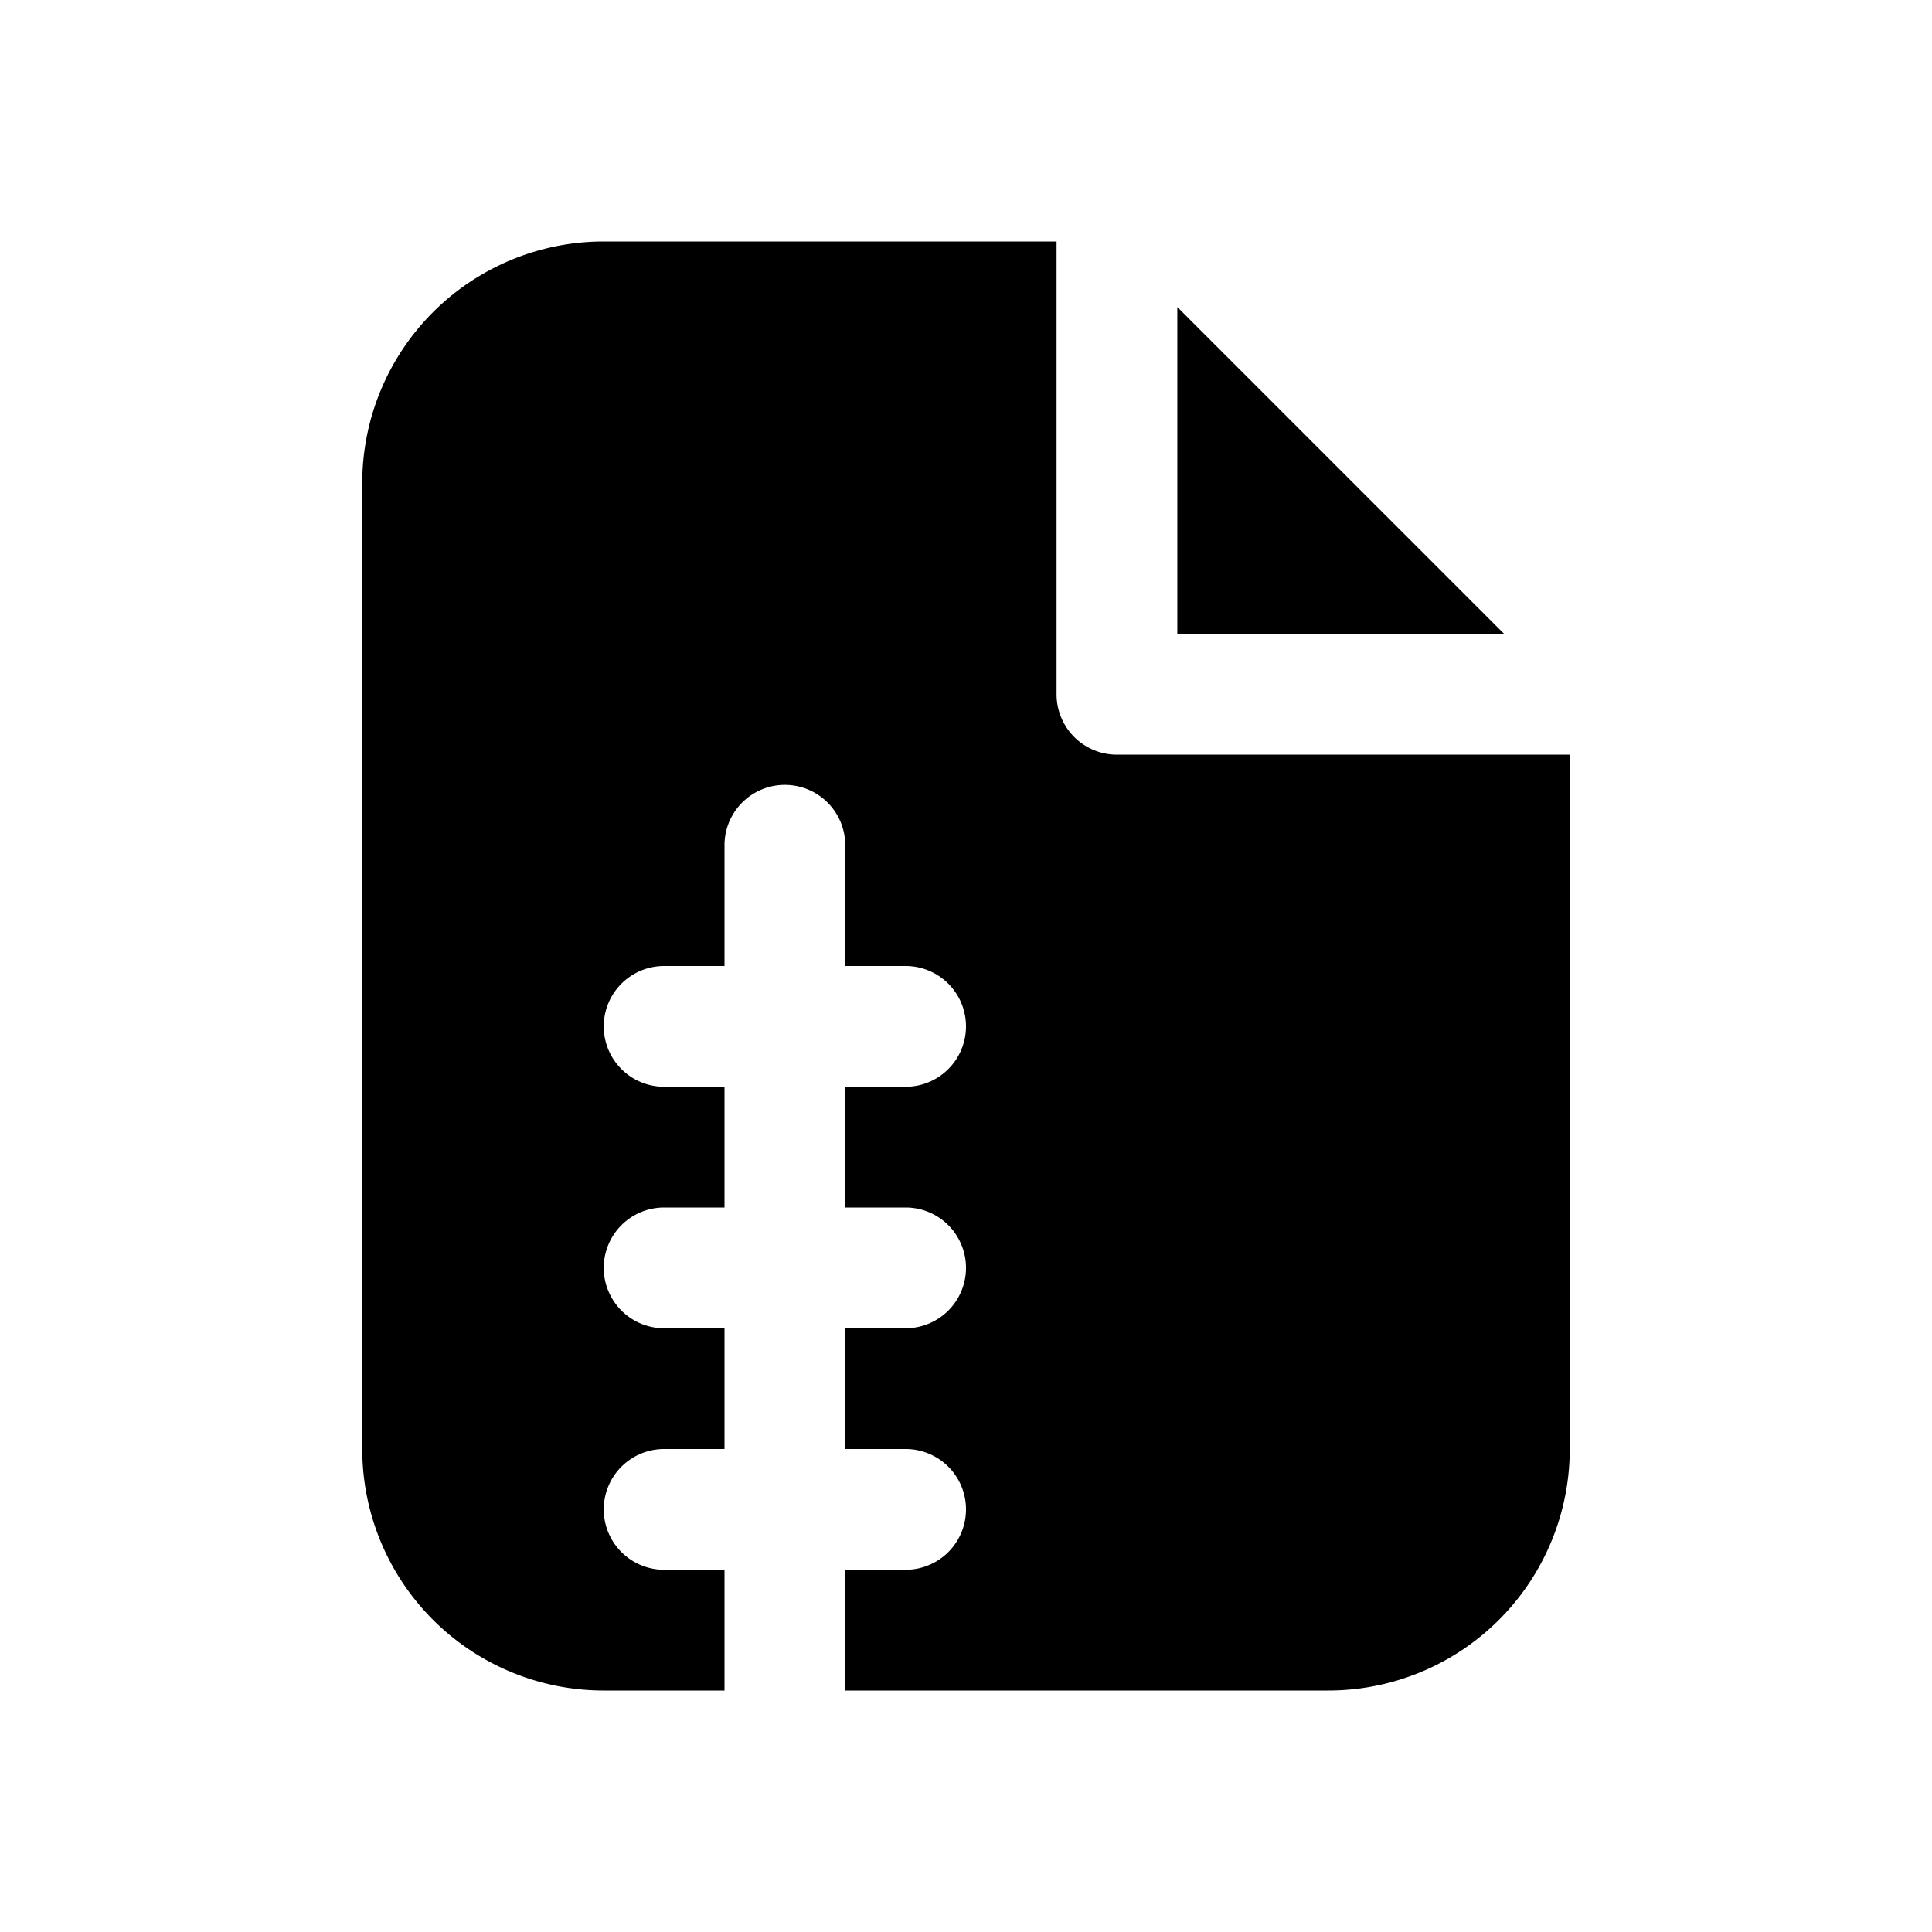<svg width="32" height="32" fill="none" xmlns="http://www.w3.org/2000/svg"><path
    d="M17.5 4H10a4 4 0 0 0-4 4v16a4 4 0 0 0 4 4h2v-2h-1a1 1 0 1 1 0-2h1v-2h-1a1 1 0 1 1 0-2h1v-2h-1a1 1 0 1 1 0-2h1v-2a1 1 0 1 1 2 0v2h1a1 1 0 1 1 0 2h-1v2h1a1 1 0 1 1 0 2h-1v2h1a1 1 0 1 1 0 2h-1v2h8a4 4 0 0 0 4-4V12.5h-7.5a1 1 0 0 1-1-1V4Z"
    fill="#000"
  /><path d="M24.914 10.5 19.5 5.086V10.5h5.414Z" fill="#000" /></svg>

